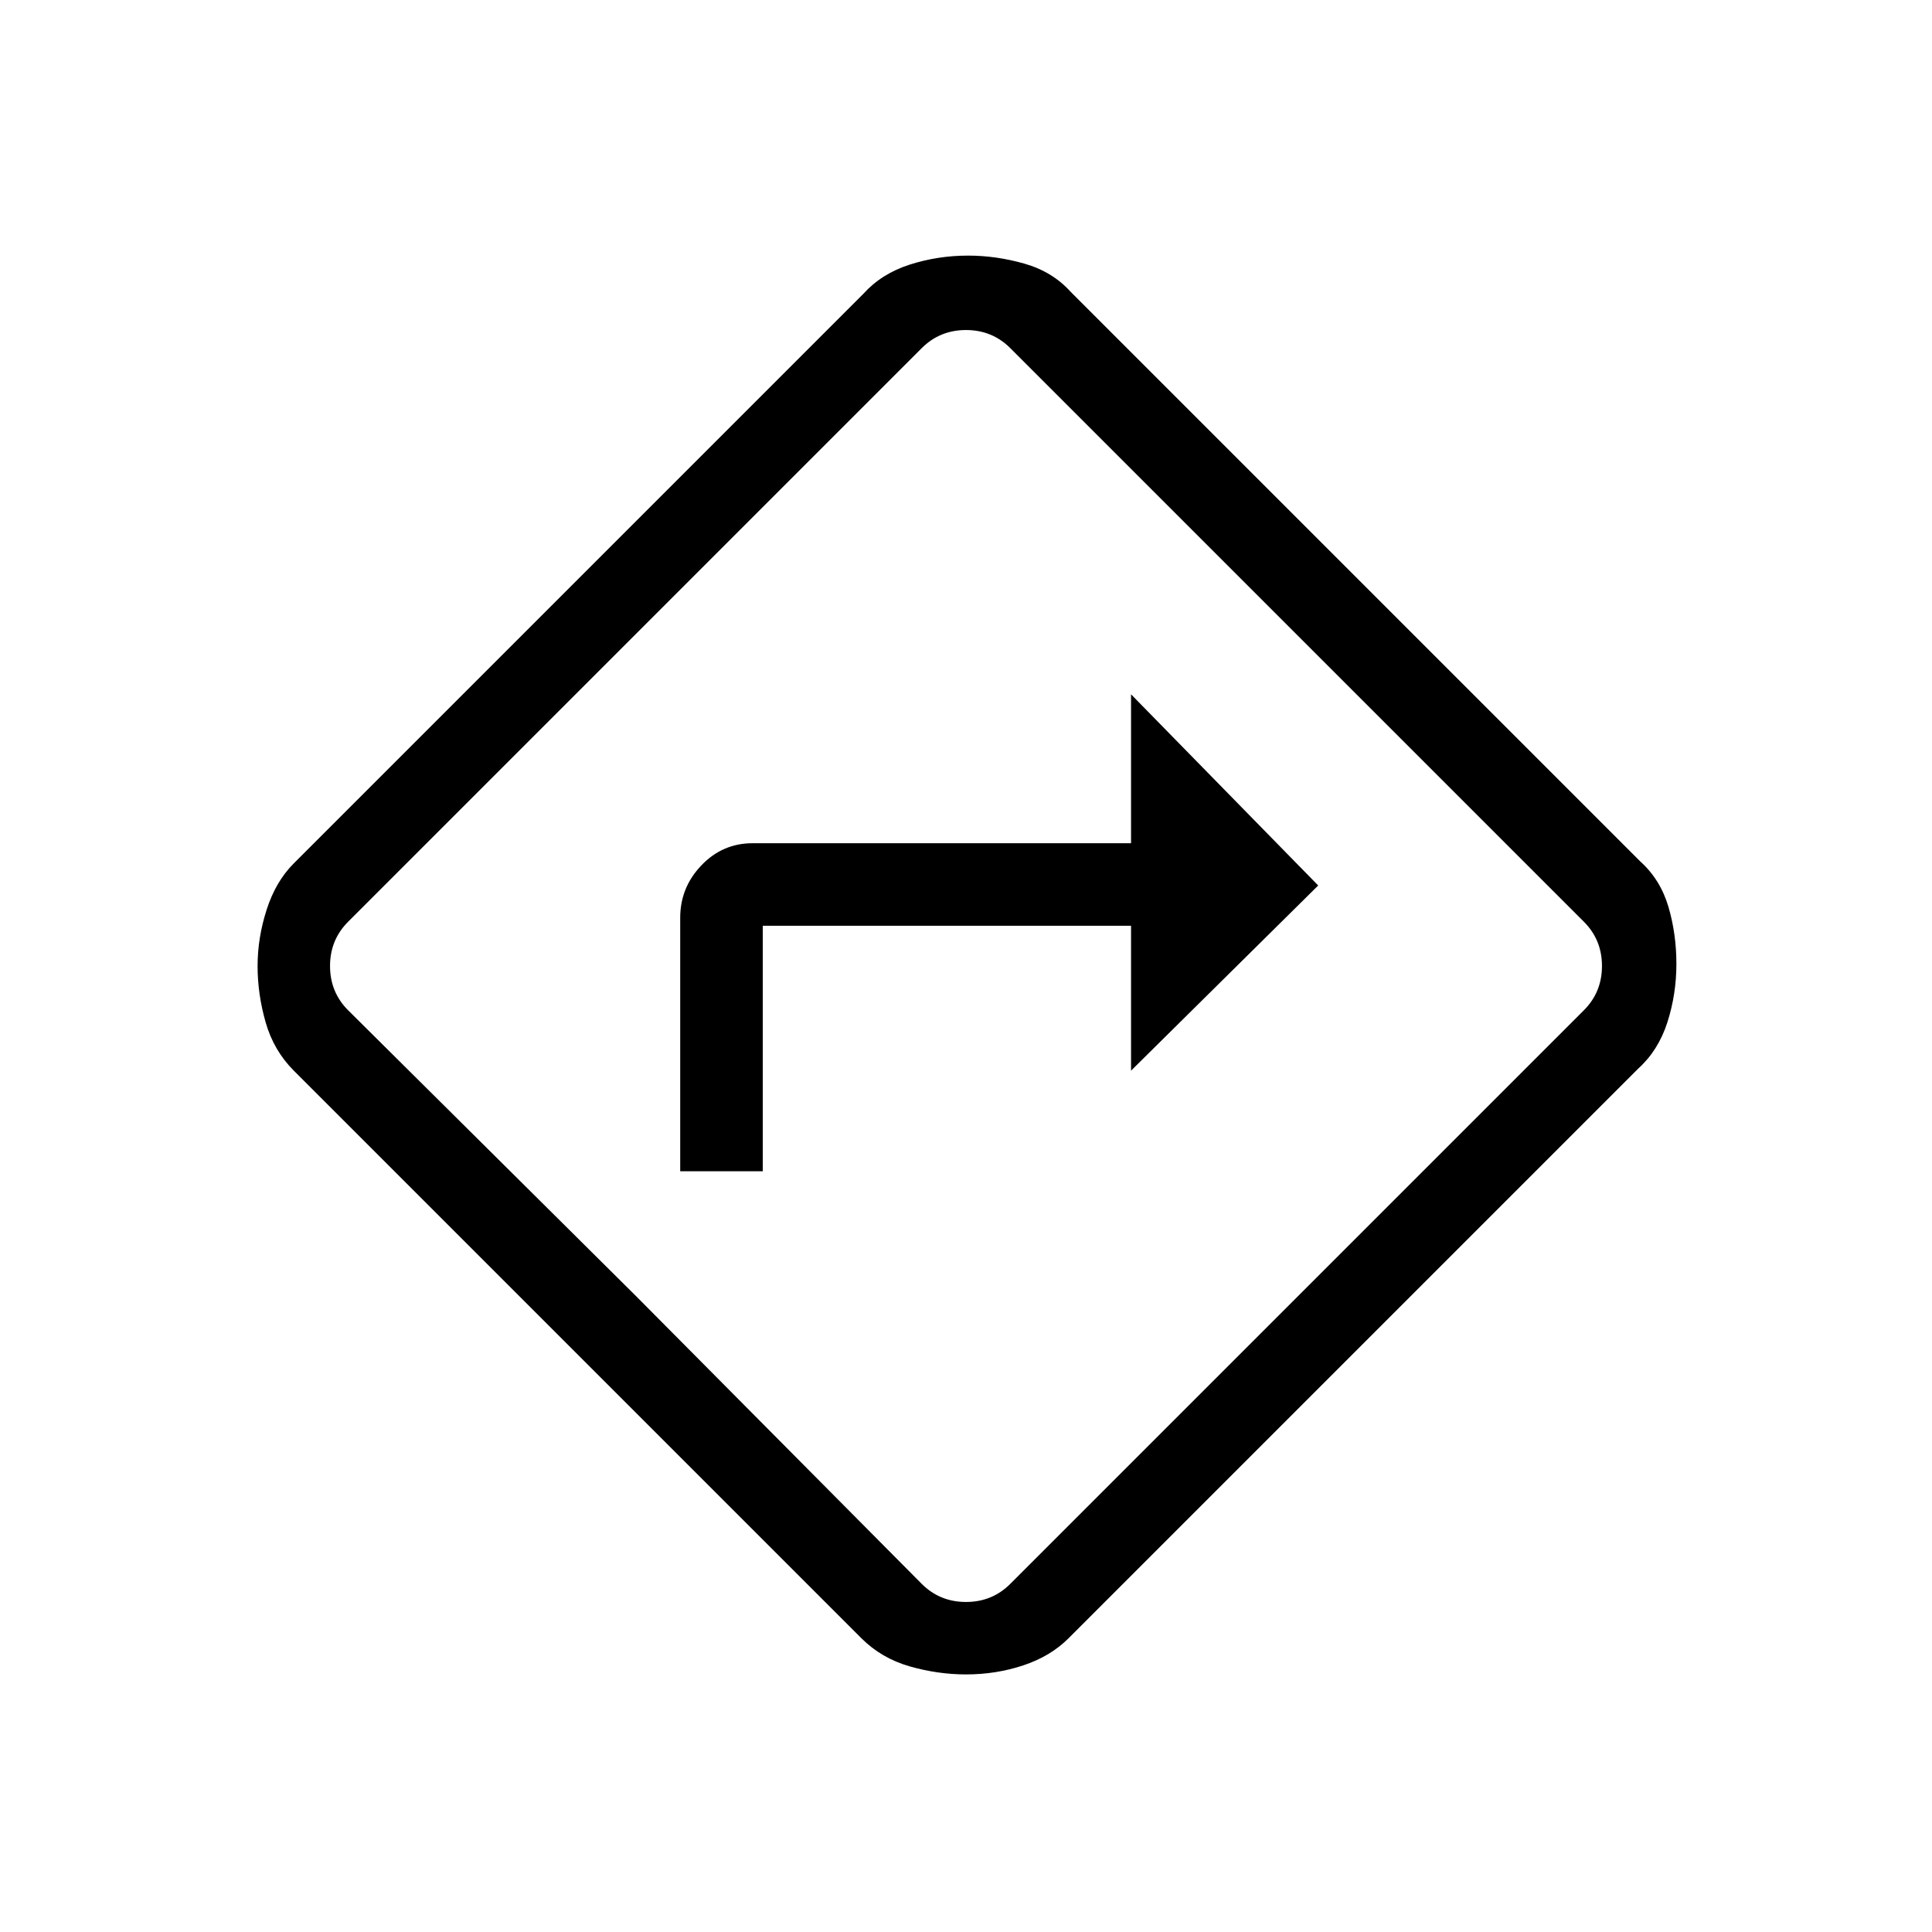 <svg xmlns="http://www.w3.org/2000/svg" height="40" width="40"><path d="M14.083 24.25h1.709v-5.083h7.625v3l3.875-3.834-3.875-3.958v3.083h-7.834q-.625 0-1.062.459-.438.458-.438 1.083ZM20 34.667q-.583 0-1.167-.167-.583-.167-1-.583l-11.75-11.75q-.416-.417-.583-1-.167-.584-.167-1.167 0-.583.188-1.167.187-.583.562-.958L17.875 6.083q.375-.416.958-.604.584-.187 1.209-.187.583 0 1.166.166.584.167.959.584l11.791 11.791q.417.375.584.938.166.562.166 1.187t-.187 1.209q-.188.583-.604.958L22.125 33.917q-.375.375-.937.562-.563.188-1.188.188Zm-6.833-7.834 5.916 5.959q.375.375.917.375t.917-.375l11.875-11.875q.375-.375.375-.917t-.375-.917L20.917 7.208q-.375-.375-.917-.375t-.917.375L7.208 19.083q-.375.375-.375.917t.375.917ZM20 20Z"/></svg>